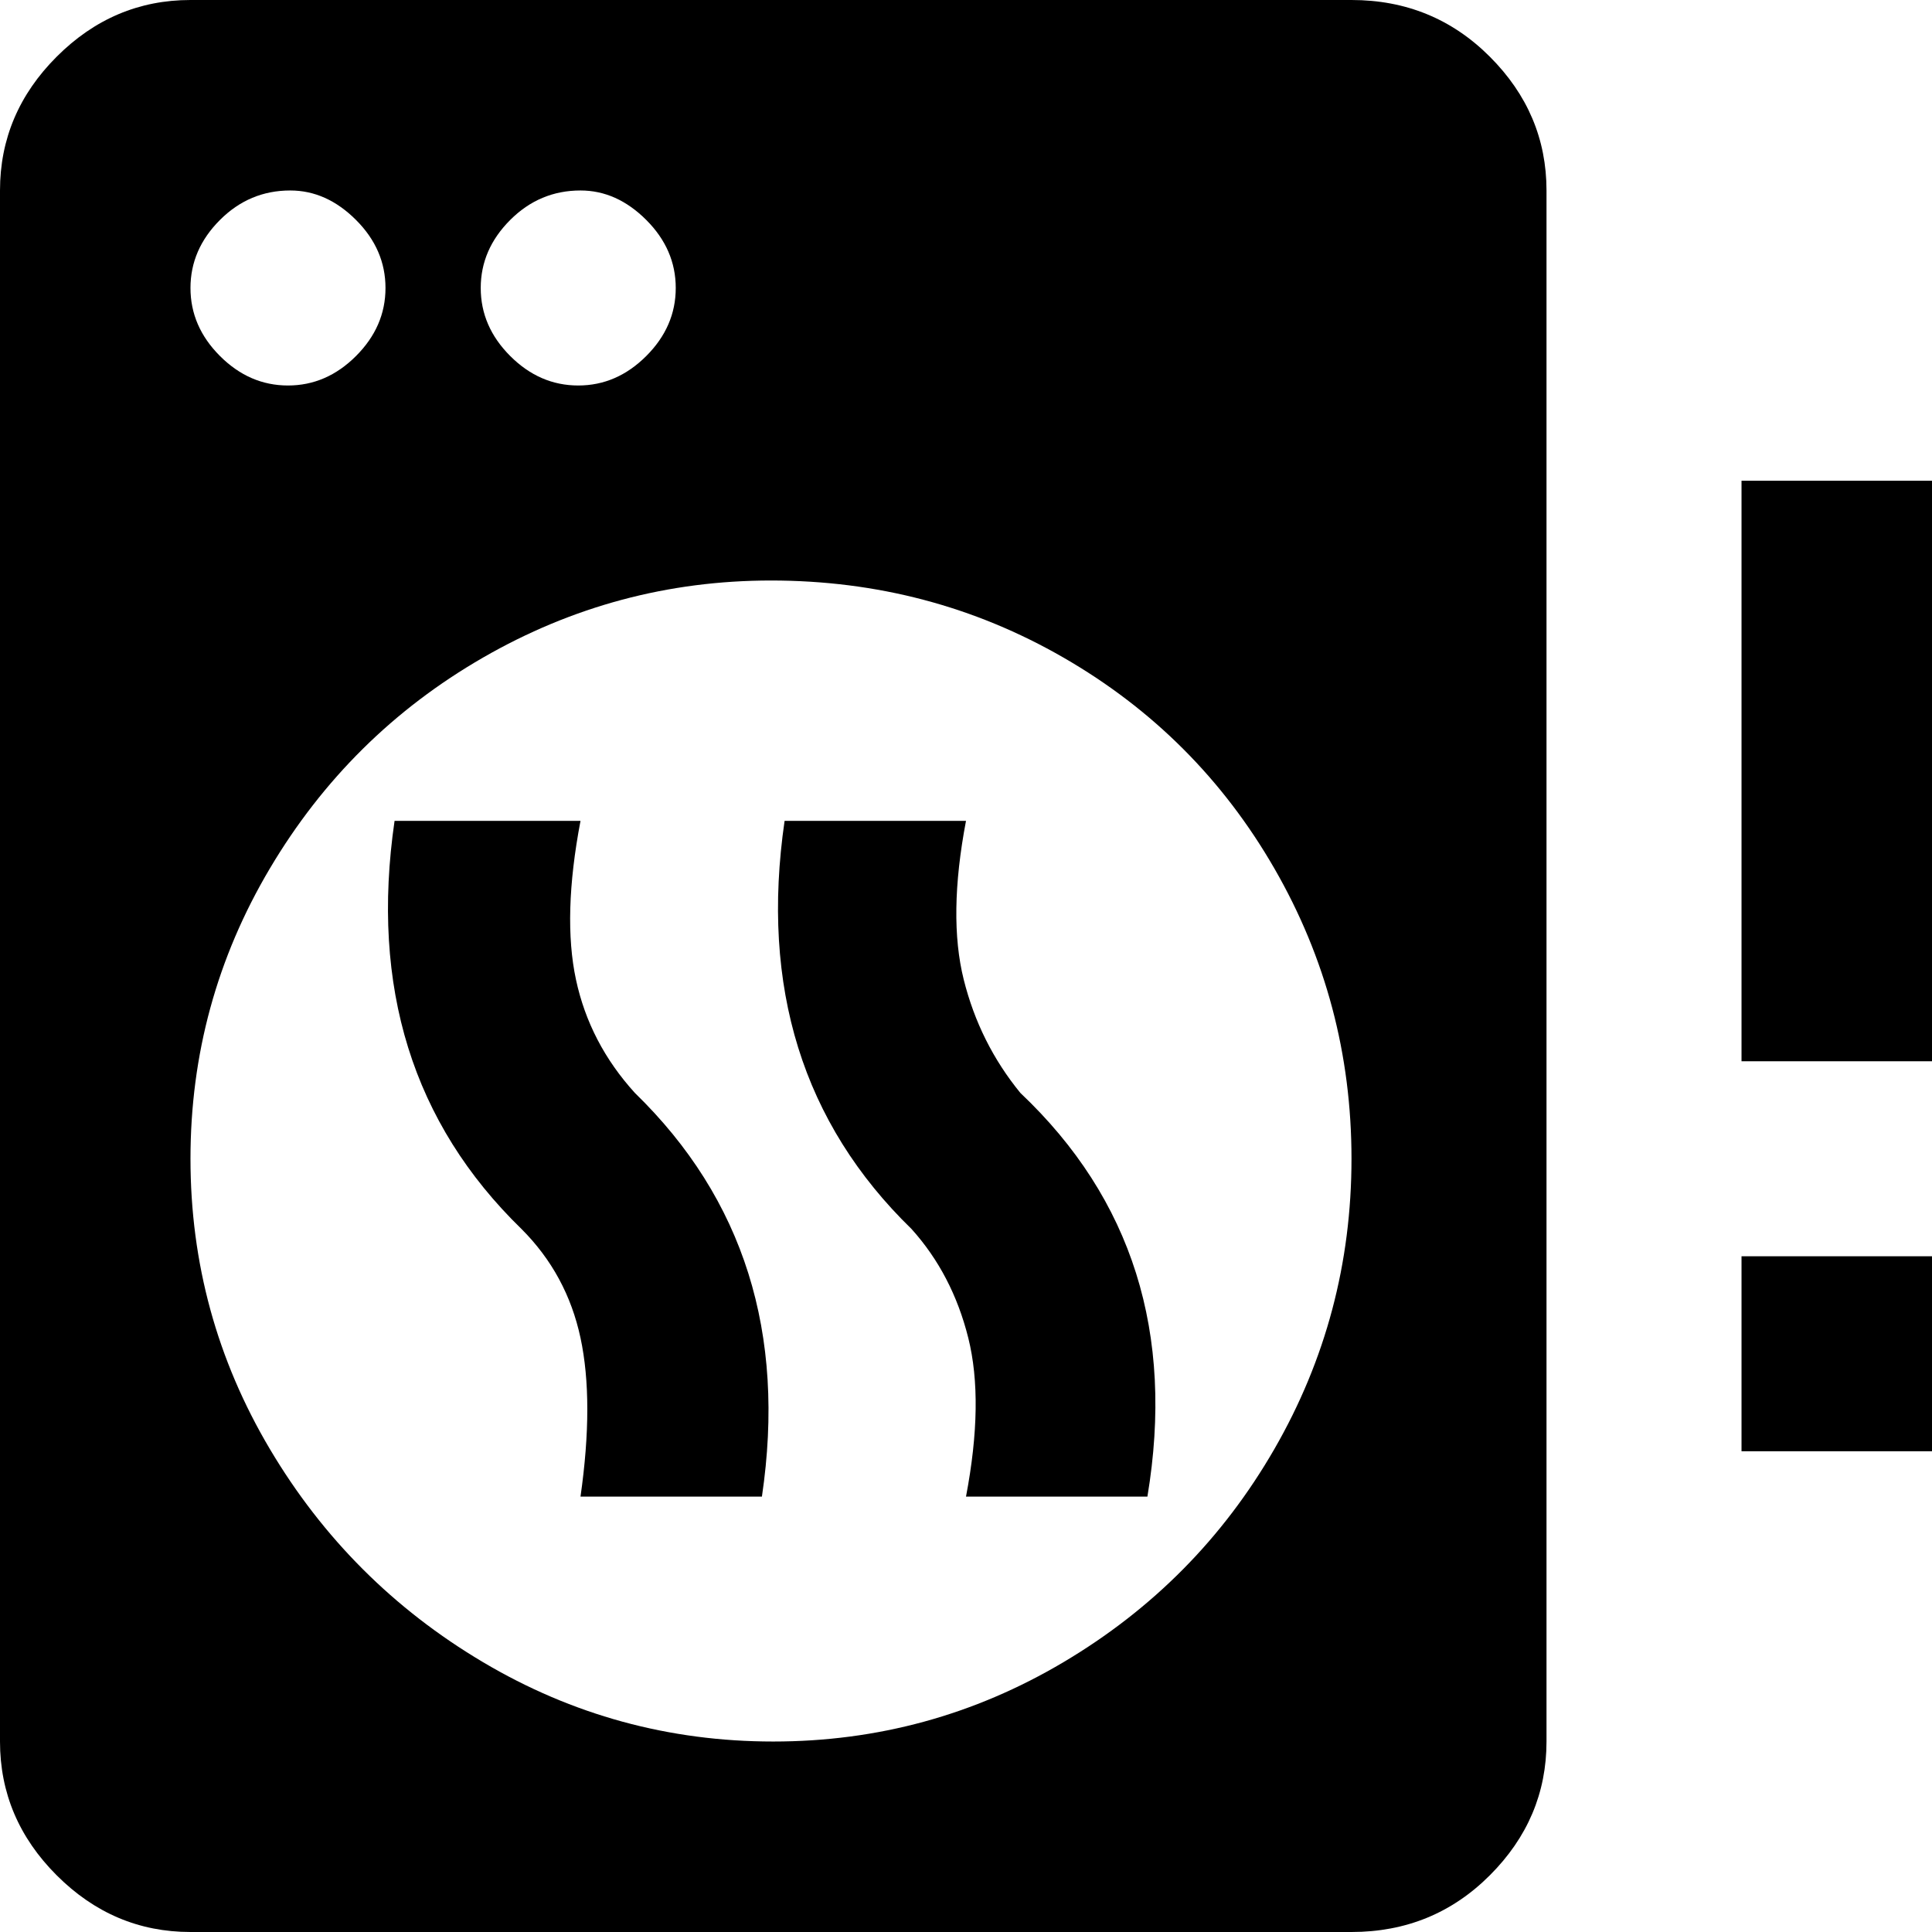 <svg xmlns="http://www.w3.org/2000/svg" viewBox="43 -21 426 426">
      <g transform="scale(1 -1) translate(0 -384)">
        <path d="M85 405H341Q359 405 371.5 392.5Q384 380 384 363V21Q384 4 371.5 -8.5Q359 -21 341 -21H85Q68 -21 55.5 -8.5Q43 4 43 21V363Q43 380 55.5 392.5Q68 405 85 405ZM107 363Q98 363 91.5 356.5Q85 350 85.0 341.5Q85 333 91.5 326.5Q98 320 106.5 320.0Q115 320 121.5 326.5Q128 333 128.0 341.5Q128 350 121.5 356.5Q115 363 107 363ZM171 363Q162 363 155.5 356.5Q149 350 149.0 341.5Q149 333 155.5 326.5Q162 320 170.5 320.0Q179 320 185.5 326.5Q192 333 192.0 341.5Q192 350 185.5 356.5Q179 363 171 363ZM213 277Q179 277 149.5 260.0Q120 243 102.5 213.5Q85 184 85.0 149.5Q85 115 102.5 85.5Q120 56 149.5 38.5Q179 21 213.5 21.0Q248 21 277.5 38.5Q307 56 324.0 85.5Q341 115 341.0 149.5Q341 184 324.0 213.5Q307 243 277.5 260.0Q248 277 213 277ZM130 224H171Q167 203 170.0 189.0Q173 175 183 164Q219 129 211 75H171Q174 96 171.0 110.0Q168 124 158 134Q122 169 130 224ZM216 224H256Q252 203 255.5 189.0Q259 175 268 164Q305 129 296 75H256Q260 96 256.5 110.0Q253 124 244 134Q208 169 216 224ZM427 128H469V85H427ZM427 299H469V171H427Z" />
      </g>
    </svg>